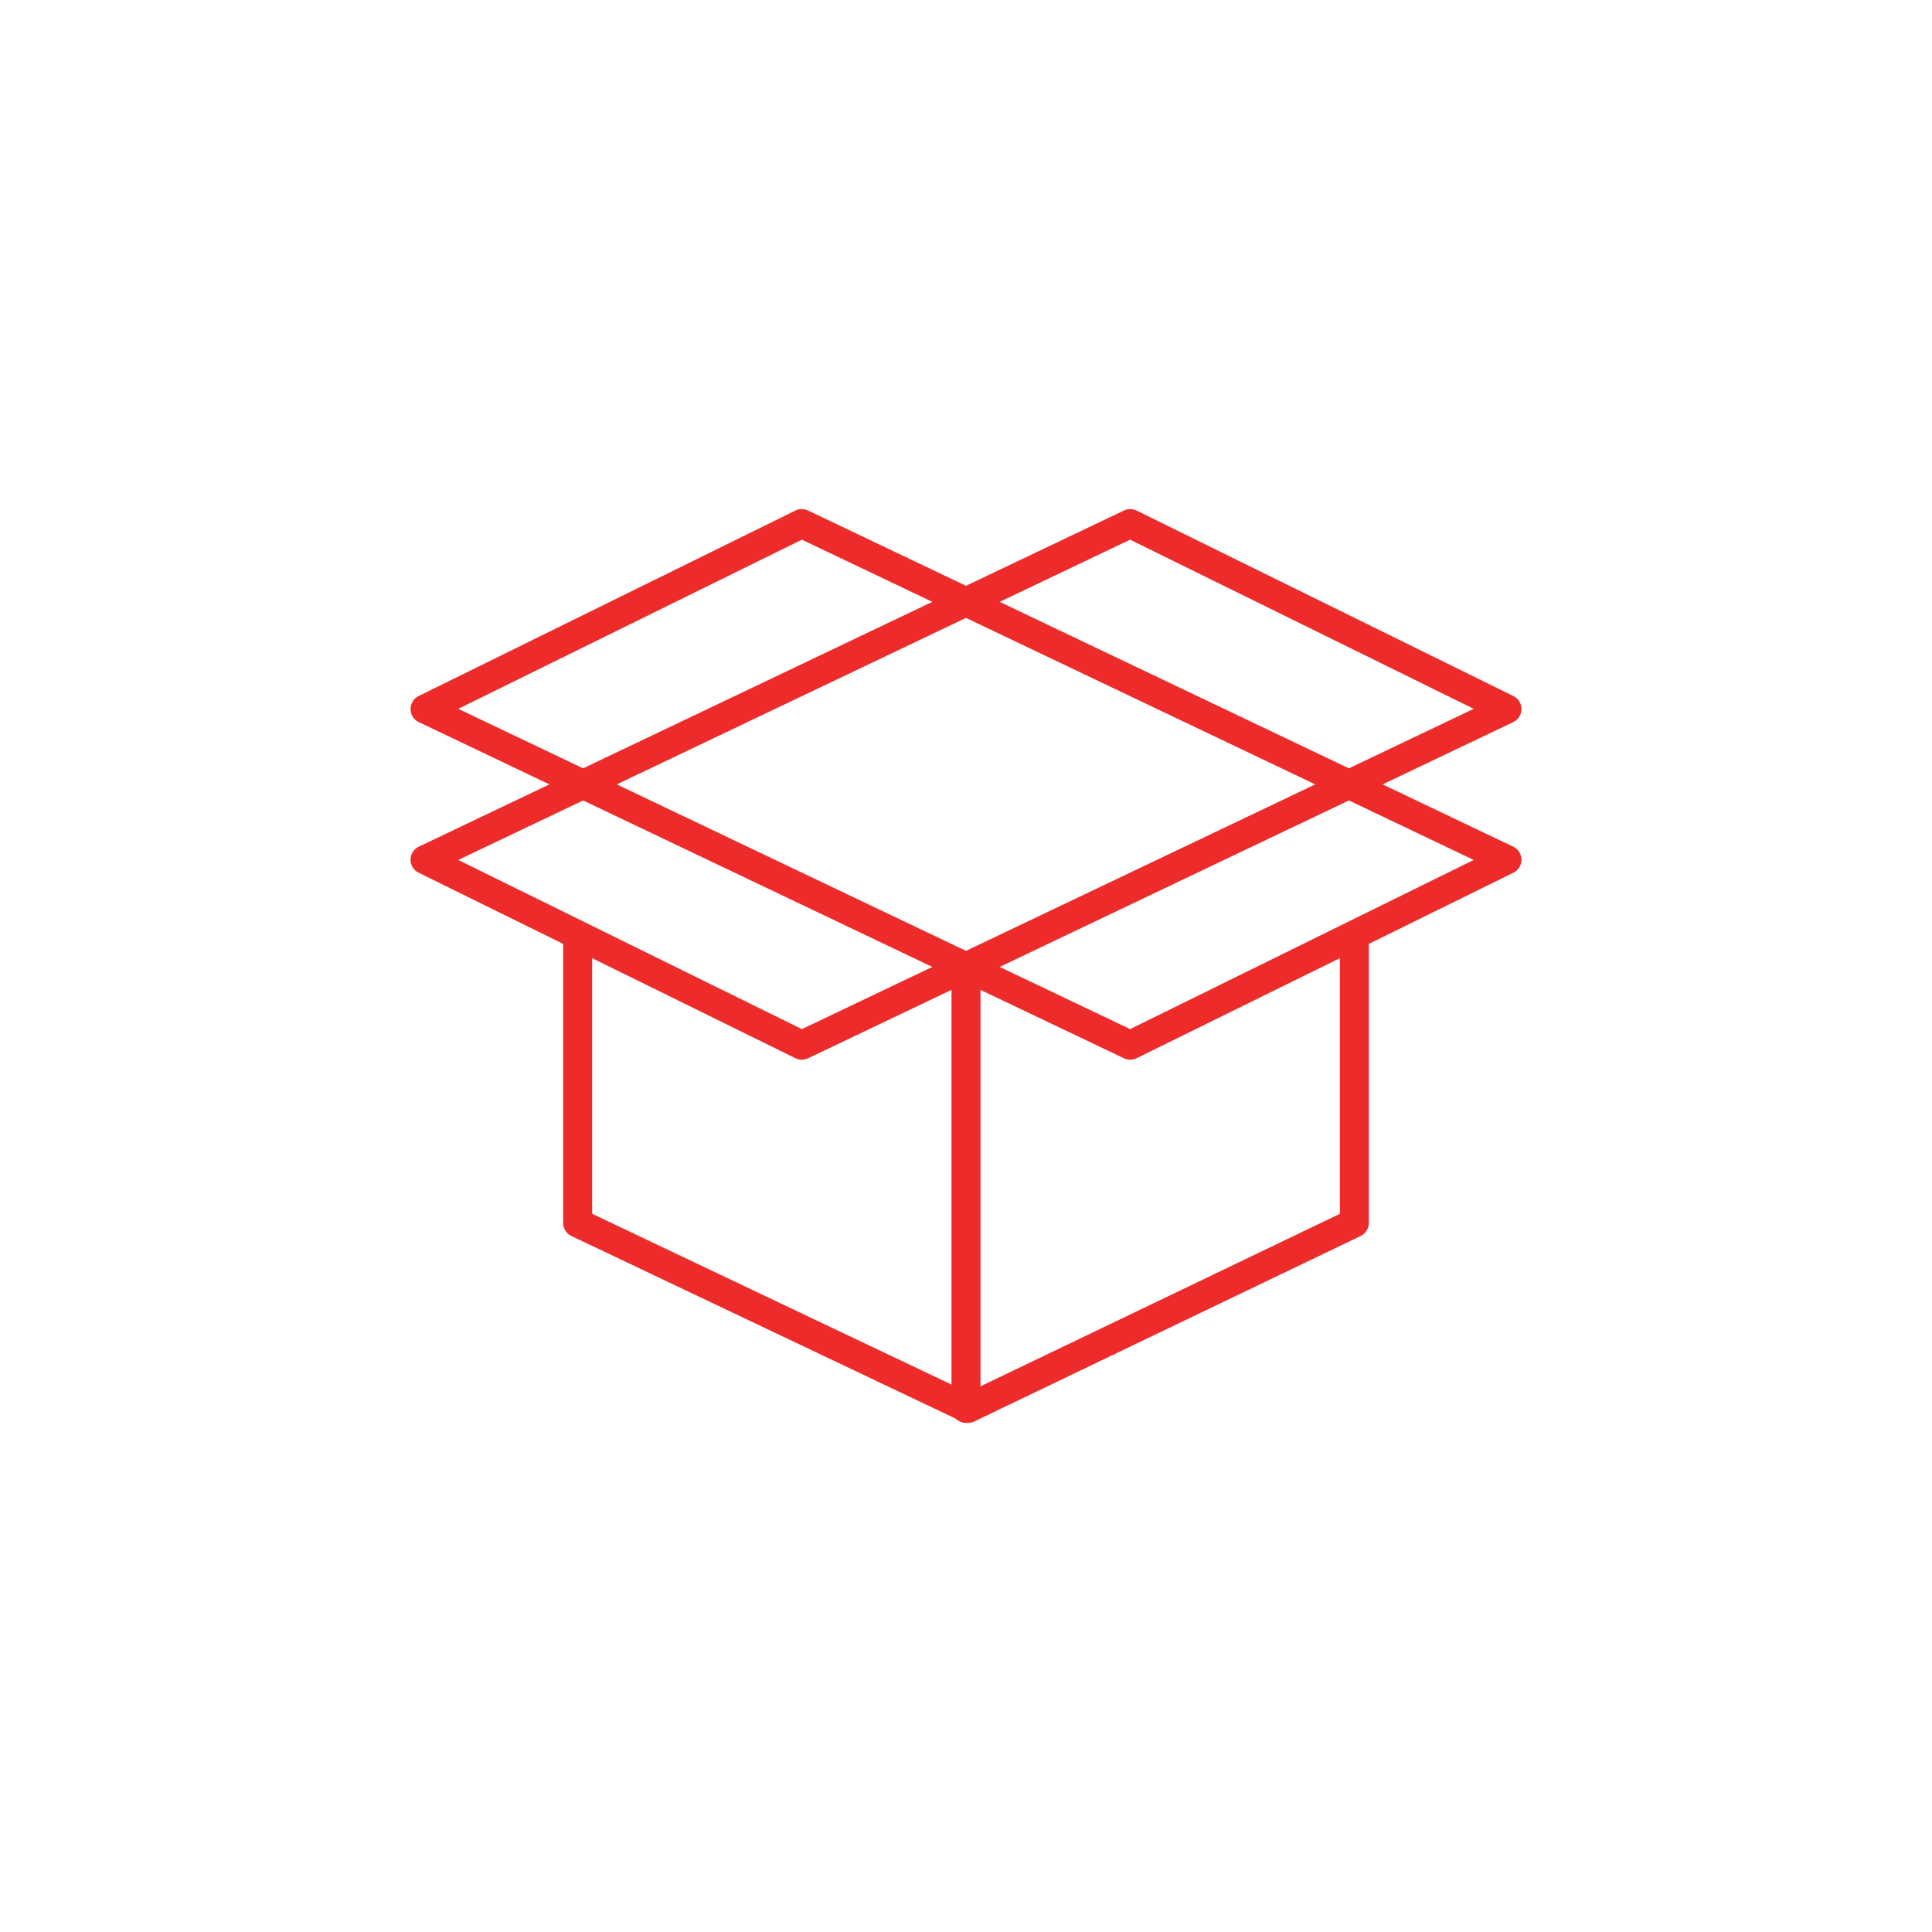 <?xml version="1.0" encoding="utf-8"?>
<!-- Generator: Adobe Illustrator 21.1.0, SVG Export Plug-In . SVG Version: 6.00 Build 0)  -->
<svg version="1.1" id="图层_1" xmlns="http://www.w3.org/2000/svg" xmlns:xlink="http://www.w3.org/1999/xlink" x="0px" y="0px"
	 width="100px" height="100px" viewBox="0 0 100 100" style="enable-background:new 0 0 100 100;" xml:space="preserve">
<style type="text/css">
	.st0{fill:none;stroke:#ED2B2B;stroke-width:1.5;stroke-linecap:round;stroke-linejoin:round;stroke-miterlimit:10;}
</style>
<g>
	<polygon class="st0" points="41.5,54.1 22,44.5 58.5,27.1 78,36.7 	"/>
	<polygon class="st0" points="58.5,54.1 78,44.5 41.5,27.1 22,36.7 	"/>
	<polyline class="st0" points="70.1,48.6 70.1,63.3 50.1,72.9 29.9,63.3 29.9,48.6 	"/>
	<line class="st0" x1="50" y1="72.9" x2="50" y2="50.1"/>
</g>
</svg>
